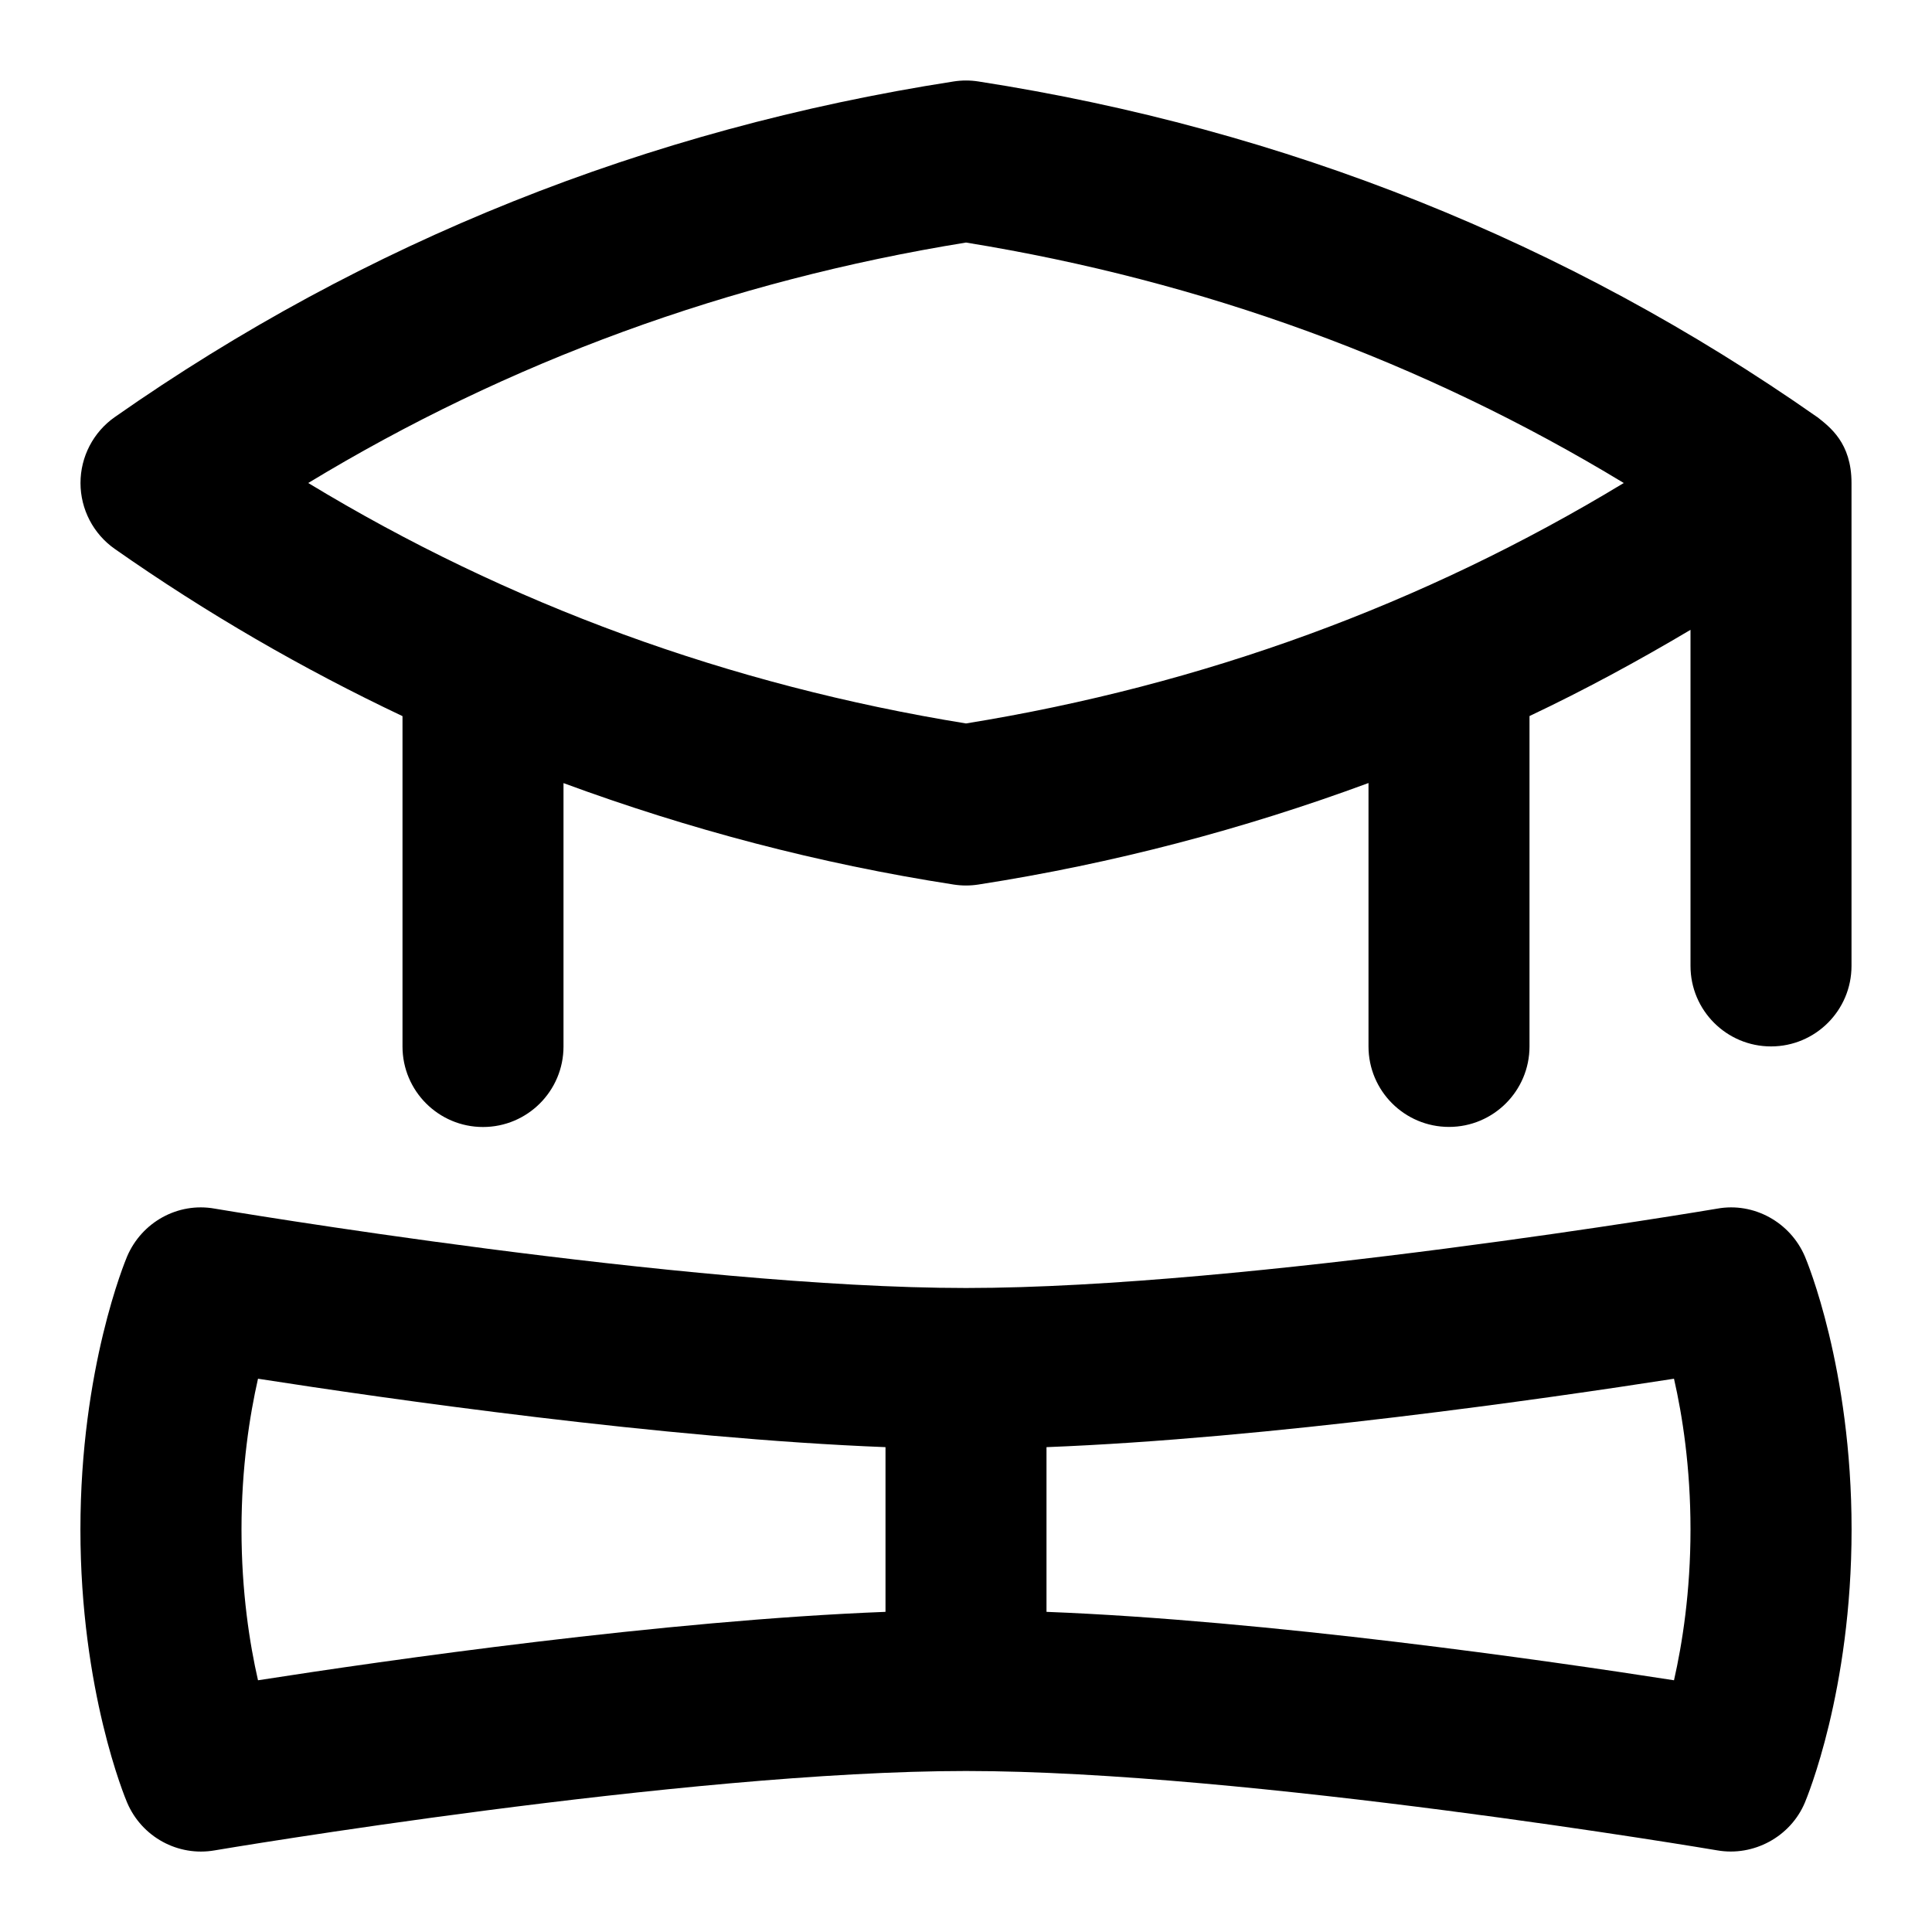 <svg id="Layer_1" viewBox="0 0 24 24" xmlns="http://www.w3.org/2000/svg" data-name="Layer 1"><path d="m21.333 15.014c-.058.01-5.841.986-9.333.986s-9.274-.976-9.333-.986c-.457-.082-.906.168-1.088.594-.023.056-.58 1.386-.58 3.392s.556 3.336.58 3.392c.181.426.631.674 1.088.594.058-.01 5.841-.986 9.333-.986s9.274.976 9.333.986c.448.078.908-.166 1.088-.594.023-.056.58-1.386.58-3.392s-.556-3.336-.58-3.392c-.182-.426-.636-.676-1.088-.594zm-18.333 3.986c0-.775.102-1.418.205-1.873 1.593.248 5.039.743 7.795.85v2.046c-2.756.107-6.202.602-7.795.85-.104-.455-.205-1.098-.205-1.873zm17.795 1.873c-1.593-.248-5.039-.743-7.795-.85v-2.046c2.756-.107 6.202-.602 7.795-.85.104.455.205 1.098.205 1.873s-.102 1.419-.205 1.873zm1.779-15.692c-3.103-2.174-6.609-3.577-10.42-4.169-.103-.016-.205-.016-.308 0-3.811.592-7.317 1.995-10.42 4.169-.267.187-.426.493-.426.819s.159.632.426.819c1.138.798 2.332 1.489 3.574 2.077v4.104c0 .552.448 1 1 1s1-.448 1-1v-3.272c1.552.572 3.167 1 4.846 1.26.103.016.205.016.308 0 1.679-.261 3.294-.688 4.846-1.261v3.272c0 .552.448 1 1 1s1-.448 1-1v-4.104c.683-.323 1.348-.684 2-1.071v4.175c0 .552.448 1 1 1s1-.448 1-1v-6c0-.5-.271-.695-.426-.819zm-10.574 3.806c-2.943-.477-5.685-1.479-8.171-2.987 2.487-1.508 5.229-2.511 8.171-2.987 2.943.477 5.685 1.479 8.171 2.987-2.487 1.508-5.229 2.511-8.171 2.987z"/></svg>